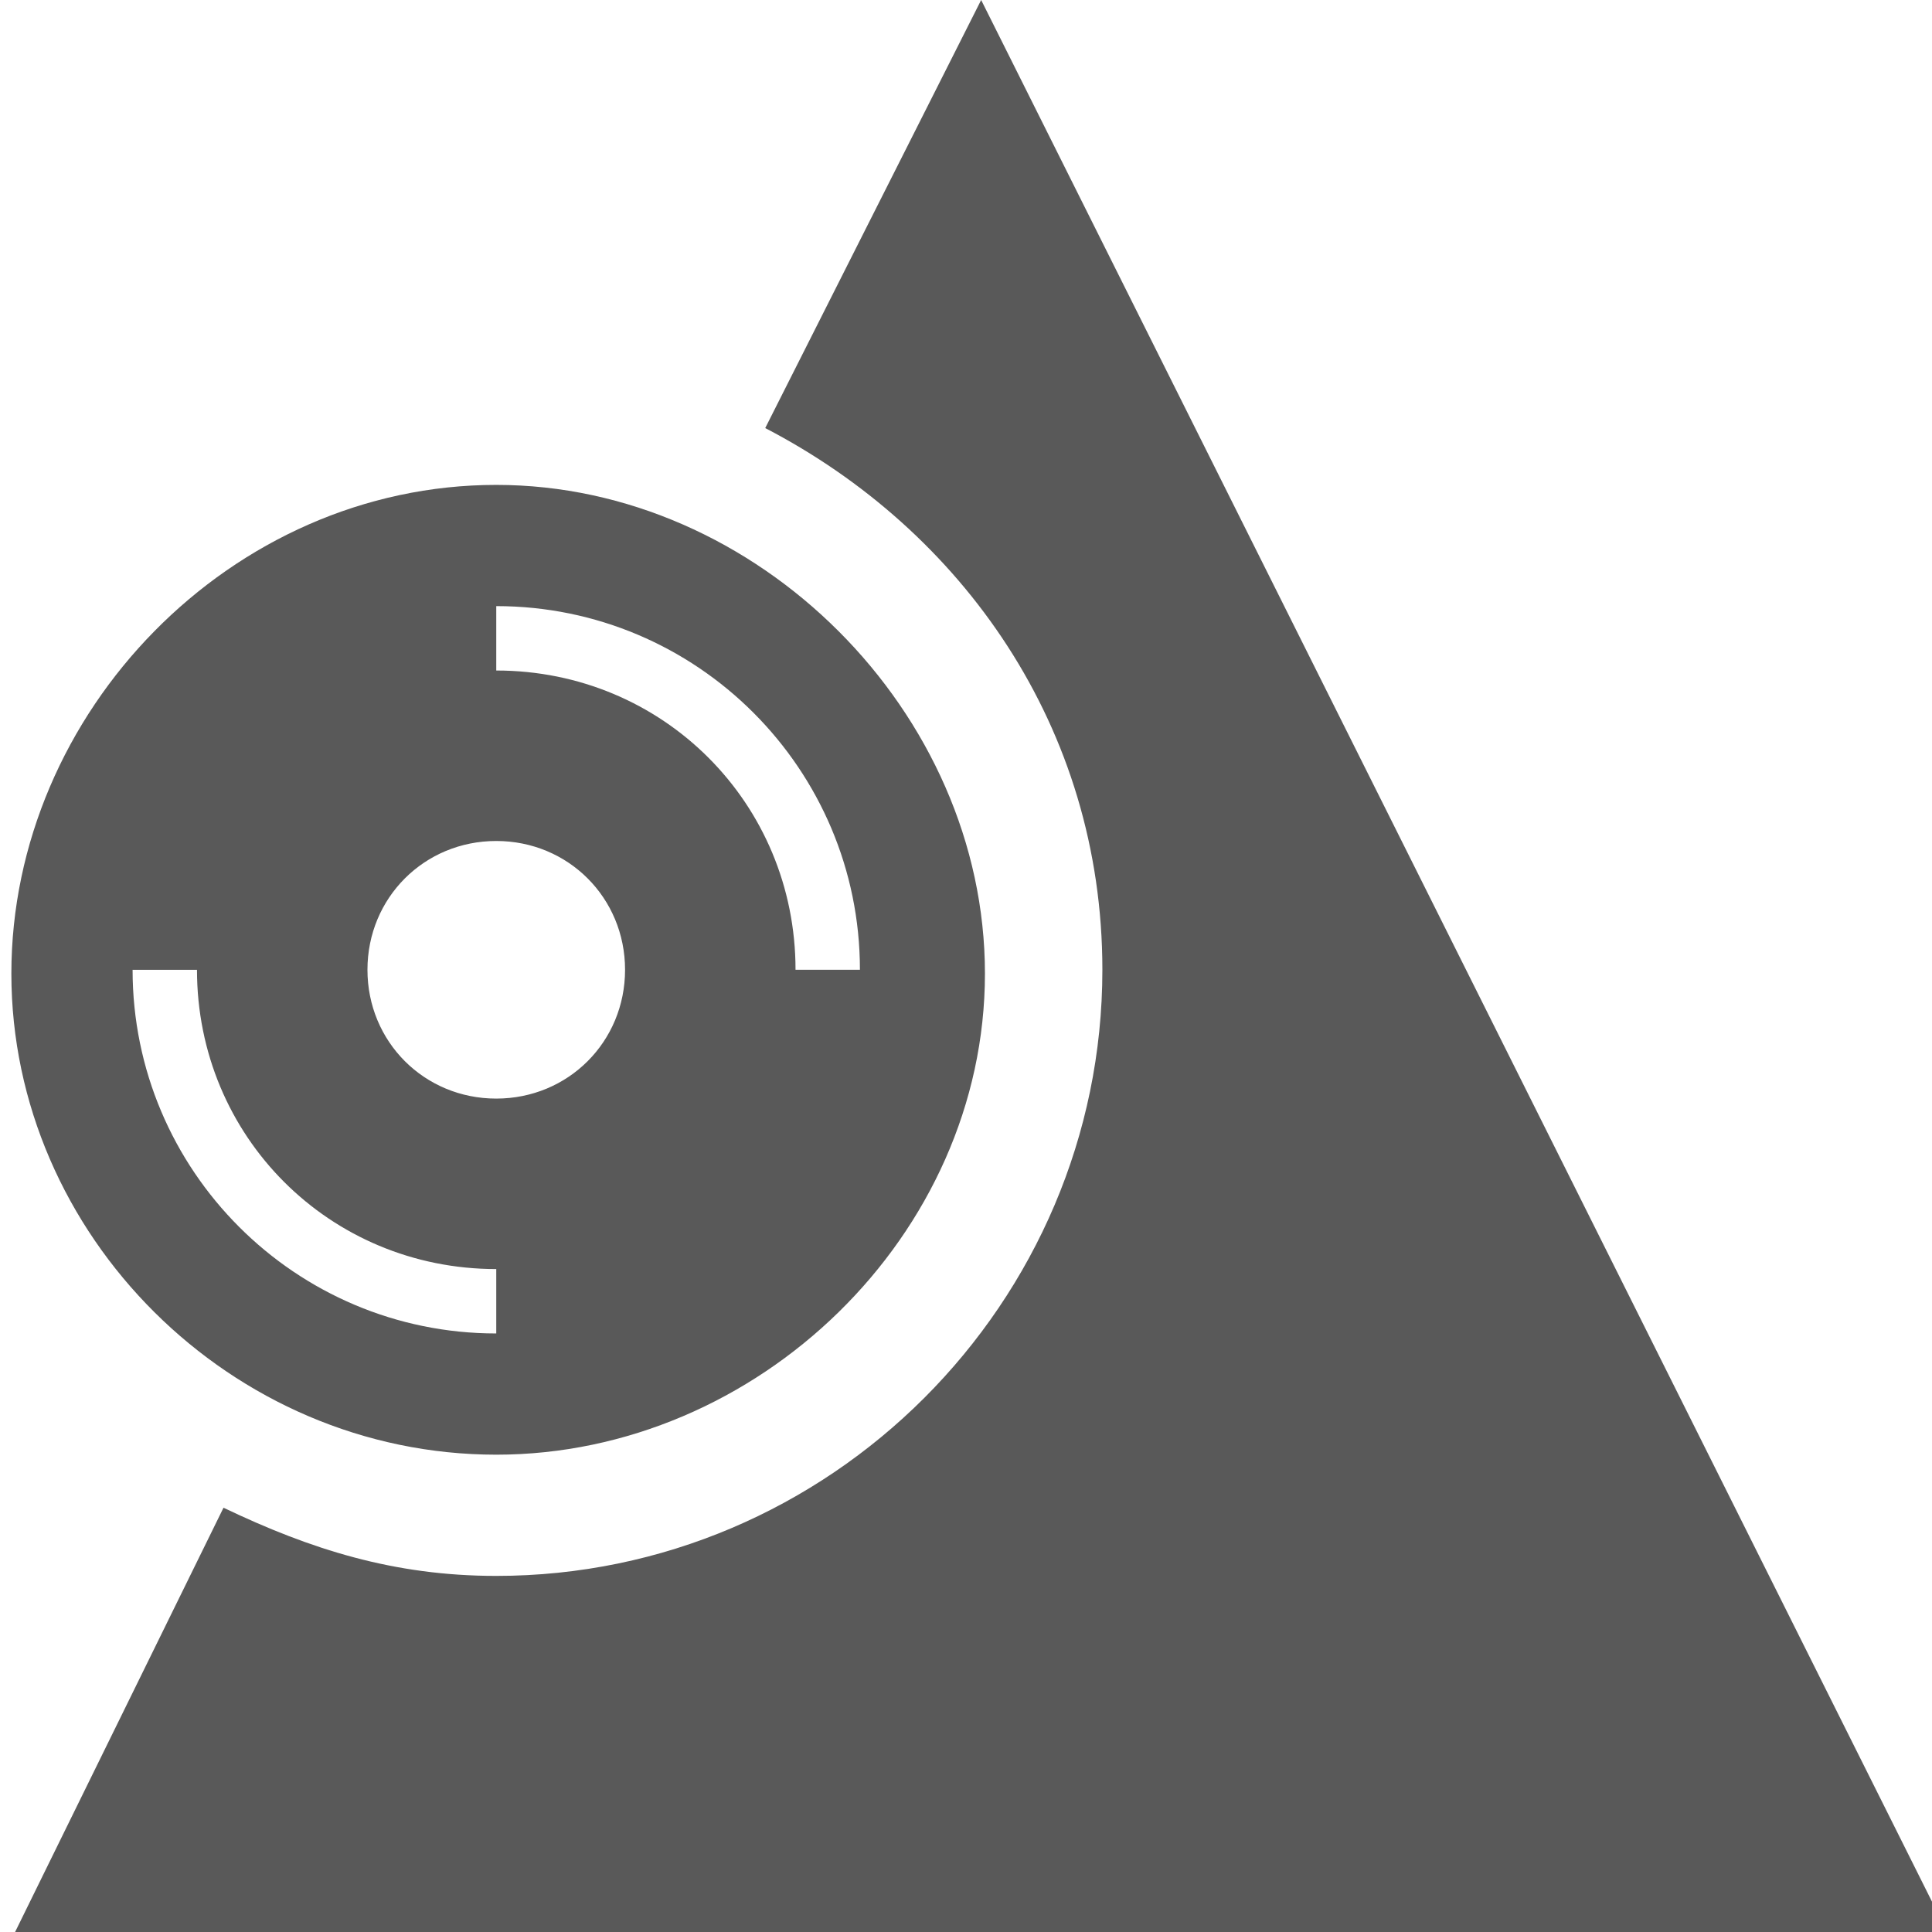 <svg xmlns="http://www.w3.org/2000/svg" version="1.1" xmlns:xlink="http://www.w3.org/1999/xlink" viewBox="0 0 510 510" preserveAspectRatio="xMidYMid">
                    <defs><style>.cls-1{fill:#595959;}</style></defs>
                    <title>software-item</title>
                    <g id="Layer_2" data-name="Layer 2"><g id="software-item">
                    <path class="cls-1" d="M3 512l56-114c23 11 45 18 72 18 88 0 160-72 160-160 0-64-37-116-89-143L259 0l256 512H3zm128-128C61 384 3 326 3 257s58-129 128-129c69 0 129 60 129 129s-60 127-129 127zM97 256c0 19 15 34 34 34s34-15 34-34-15-34-34-34-34 15-34 34zm34-96v17c44 0 79 35 79 79h17c0-53-43-96-96-96zm-96 96c0 53 43 96 96 96v-17c-44 0-79-35-79-79H35z"></path>
                    </g></g>
                    </svg>